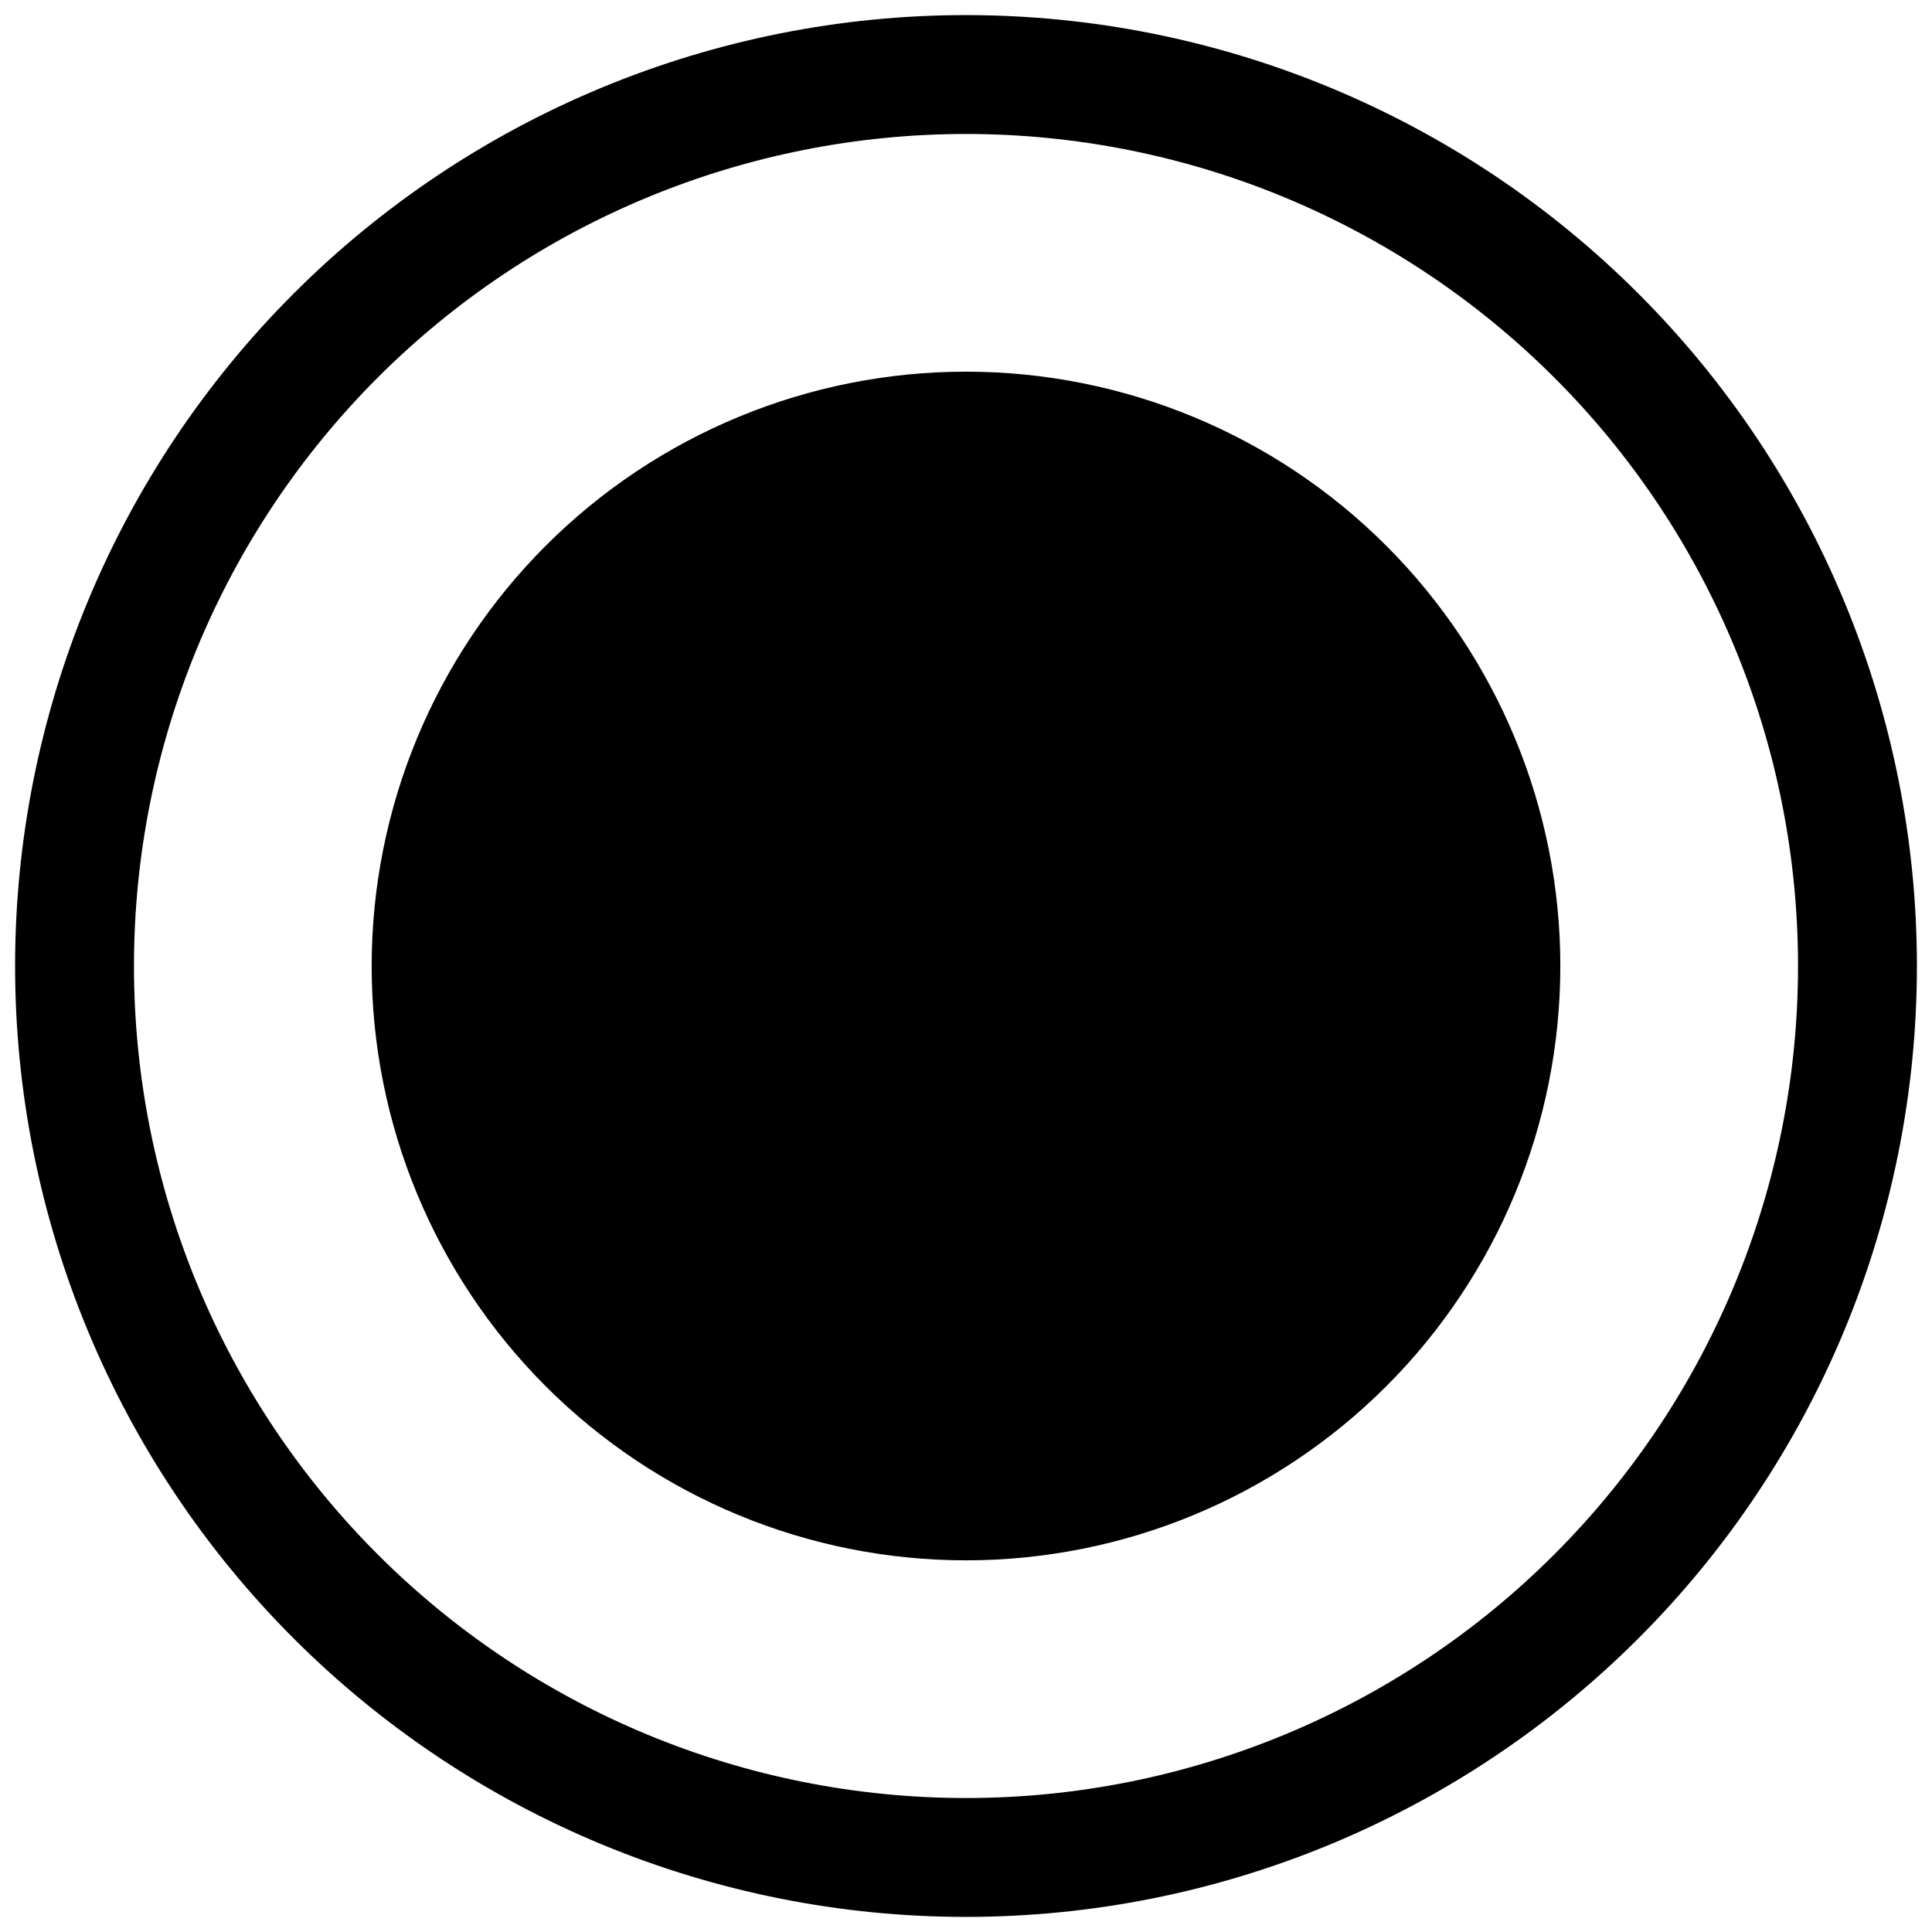 <!-- Generated by IcoMoon.io -->
<svg version="1.1" xmlns="http://www.w3.org/2000/svg" width="32" height="32" viewBox="0 0 32 32">
<path d="M16 25.844c2.611 0 5.114-1.037 6.961-2.883s2.883-4.35 2.883-6.961-1.037-5.115-2.883-6.961c-1.846-1.846-4.35-2.883-6.961-2.883s-5.115 1.037-6.961 2.883c-1.846 1.846-2.883 4.35-2.883 6.961s1.037 5.114 2.883 6.961c1.846 1.846 4.35 2.883 6.961 2.883zM16 0.25c-4.177 0-8.183 1.659-11.137 4.613s-4.613 6.96-4.613 11.137c0 4.177 1.659 8.183 4.613 11.137s6.96 4.613 11.137 4.613 8.183-1.659 11.137-4.613c2.954-2.954 4.613-6.96 4.613-11.137s-1.659-8.183-4.613-11.137c-2.954-2.954-6.96-4.613-11.137-4.613zM2.219 16c0-1.81 0.356-3.602 1.049-5.274s1.708-3.191 2.987-4.471c1.28-1.28 2.799-2.295 4.471-2.987s3.464-1.049 5.274-1.049c1.81 0 3.602 0.356 5.274 1.049s3.191 1.708 4.471 2.987 2.295 2.799 2.987 4.471c0.693 1.672 1.049 3.464 1.049 5.274 0 3.655-1.452 7.16-4.036 9.745s-6.090 4.036-9.745 4.036c-3.655 0-7.16-1.452-9.745-4.036s-4.036-6.090-4.036-9.745z"></path>
</svg>
